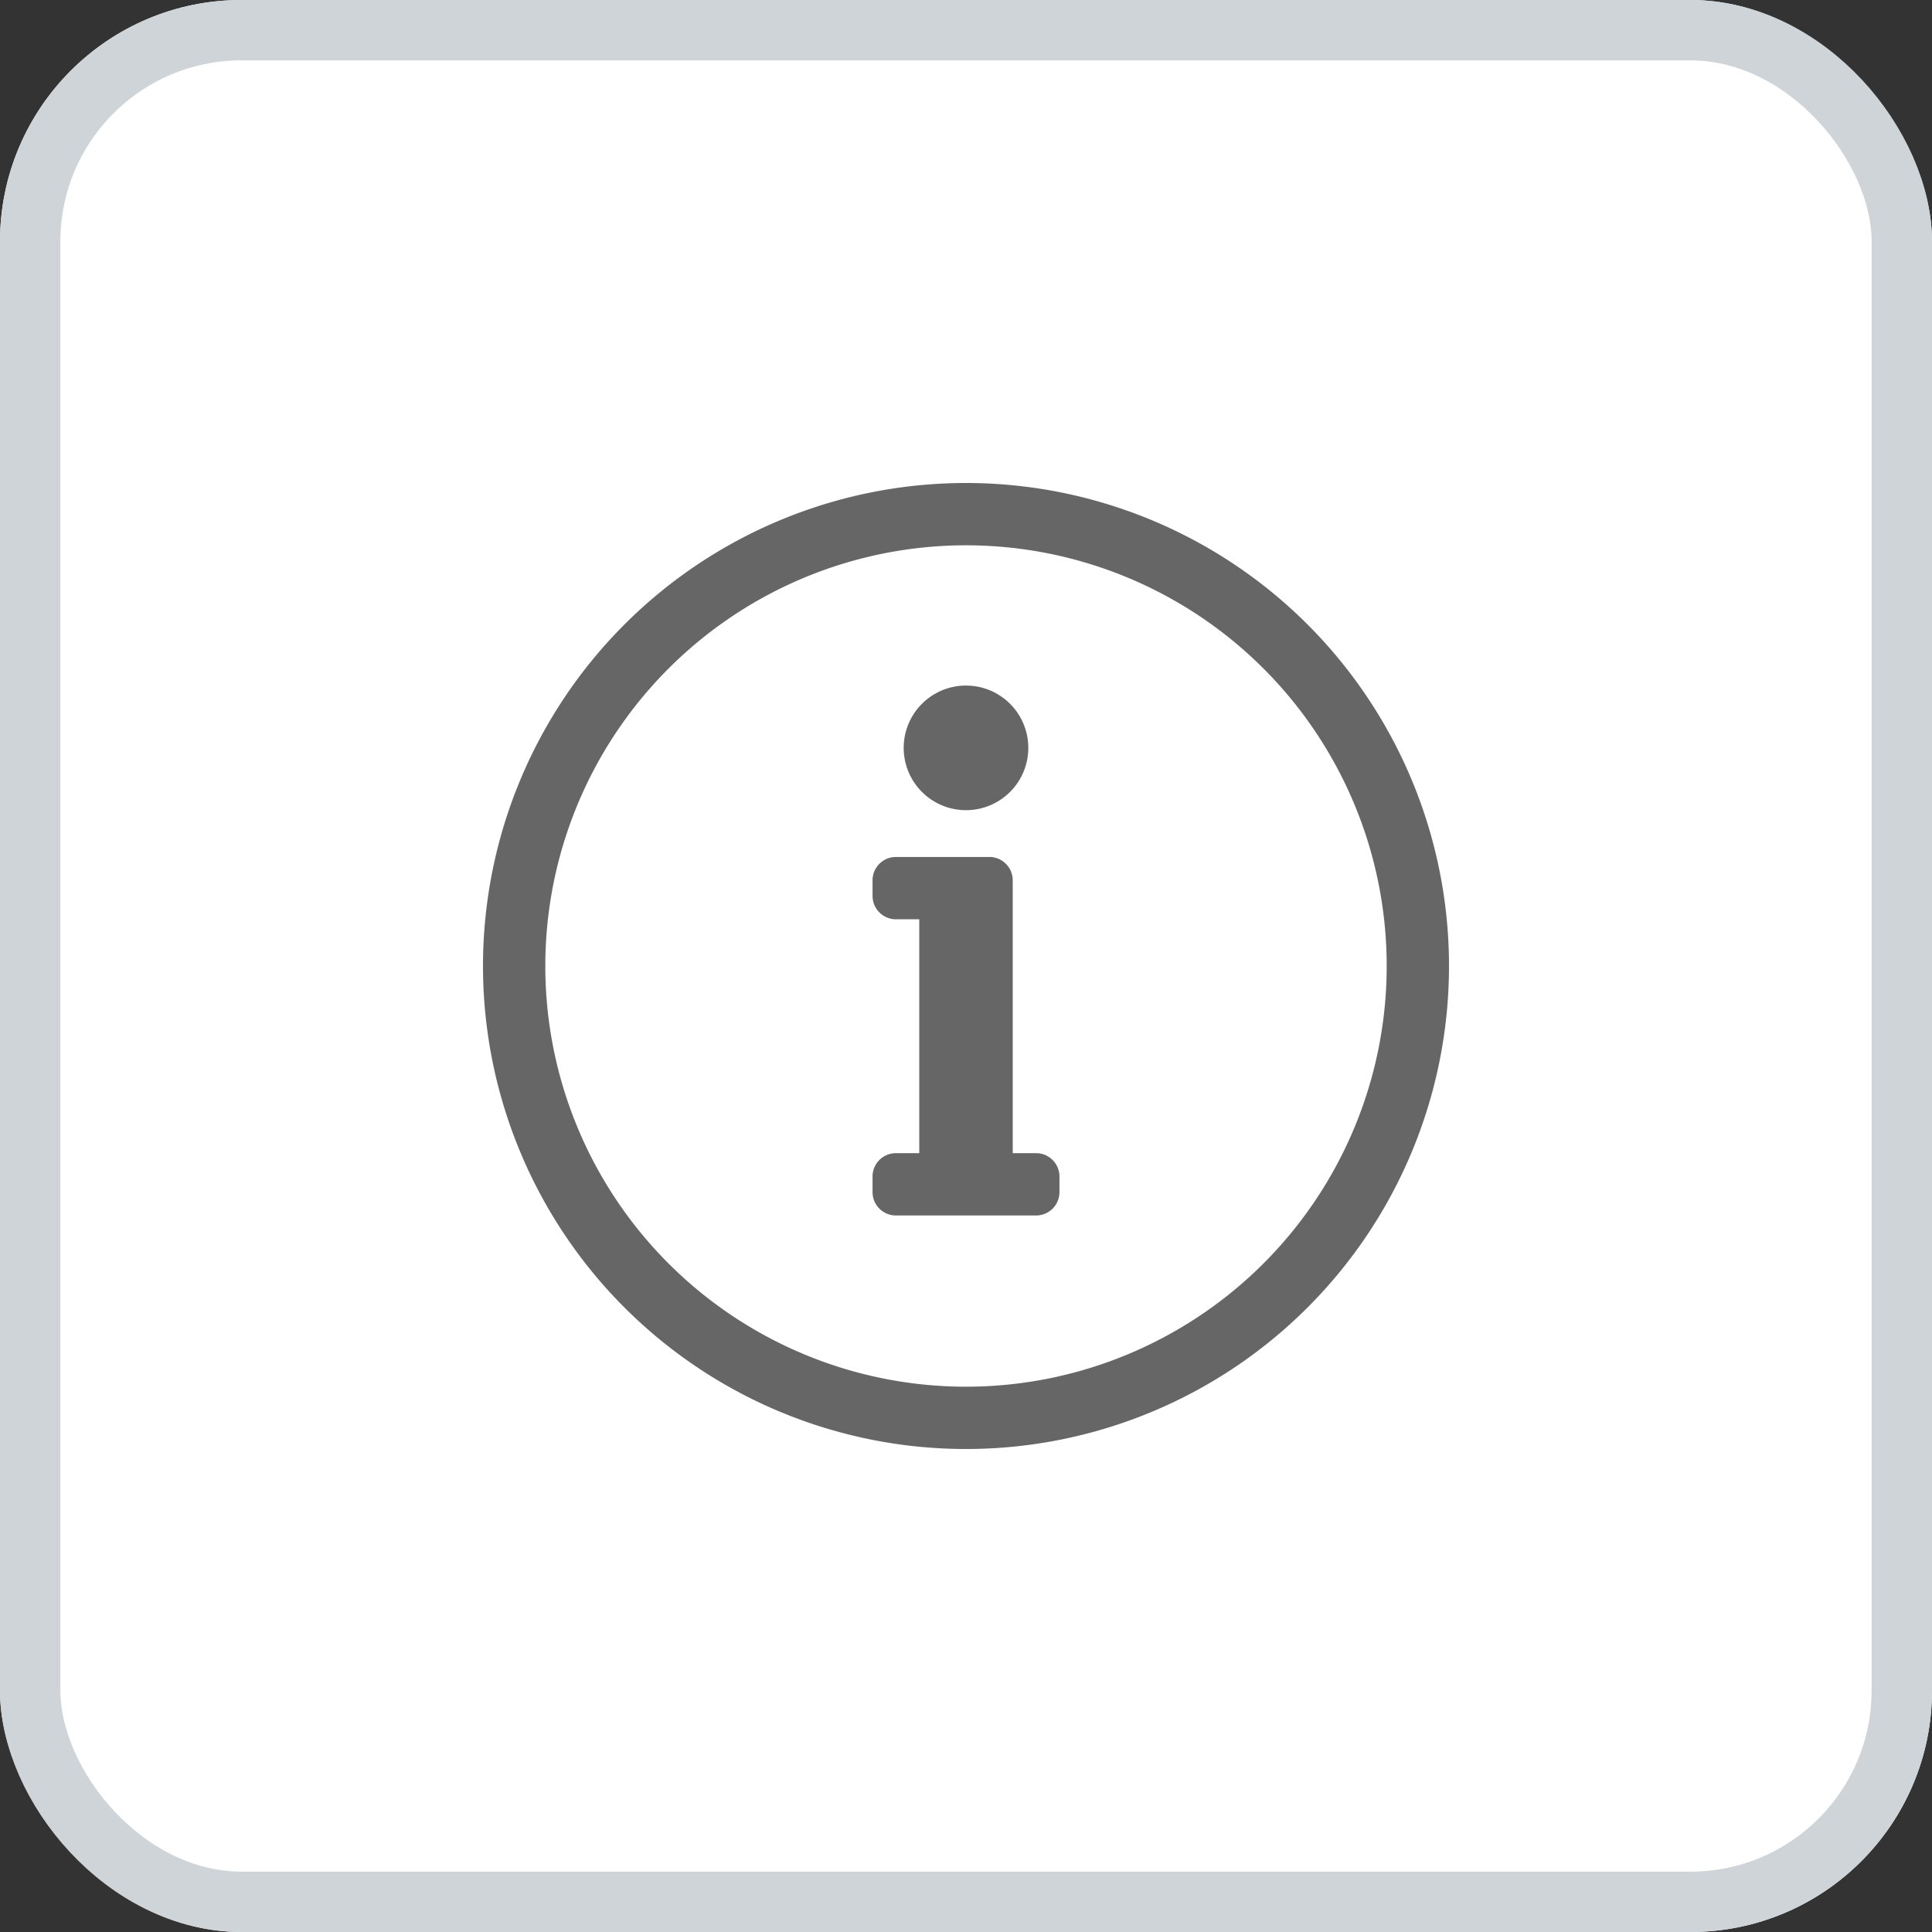 <svg xmlns="http://www.w3.org/2000/svg" width="32" height="32" viewBox="0 0 32 32">
  <rect x="0" y="0" width="32" height="32" fill="#333333" stroke="none"/>
  <g id="Group_18716" data-name="Group 18716" transform="translate(-1117 -21.275)">
    <g id="Rectangle_17052" data-name="Rectangle 17052" transform="translate(1117 21.275)" fill="#fff" stroke="#cfd4d8" stroke-width="1">
      <rect width="32" height="32" rx="4" stroke="none"/>
      <rect x="0.5" y="0.5" width="31" height="31" rx="3.5" fill="none"/>
    </g>
    <g id="info-circle" transform="translate(1117 21.275)">
      <g id="Group_18721" data-name="Group 18721" transform="translate(8 8)">
        <path id="Path_137" data-name="Path 137" d="M16,9.032A6.968,6.968,0,1,1,9.032,16,6.969,6.969,0,0,1,16,9.032M16,8a8,8,0,1,0,8,8A8,8,0,0,0,16,8ZM14.839,19.1h.387V15.226h-.387a.387.387,0,0,1-.387-.387v-.258a.387.387,0,0,1,.387-.387h1.548a.387.387,0,0,1,.387.387V19.1h.387a.387.387,0,0,1,.387.387v.258a.387.387,0,0,1-.387.387H14.839a.387.387,0,0,1-.387-.387v-.258A.387.387,0,0,1,14.839,19.1ZM16,11.355a1.032,1.032,0,1,0,1.032,1.032A1.032,1.032,0,0,0,16,11.355Z" transform="translate(-8 -8)" fill="#666"/>
      </g>
    </g>
  </g>
</svg>
